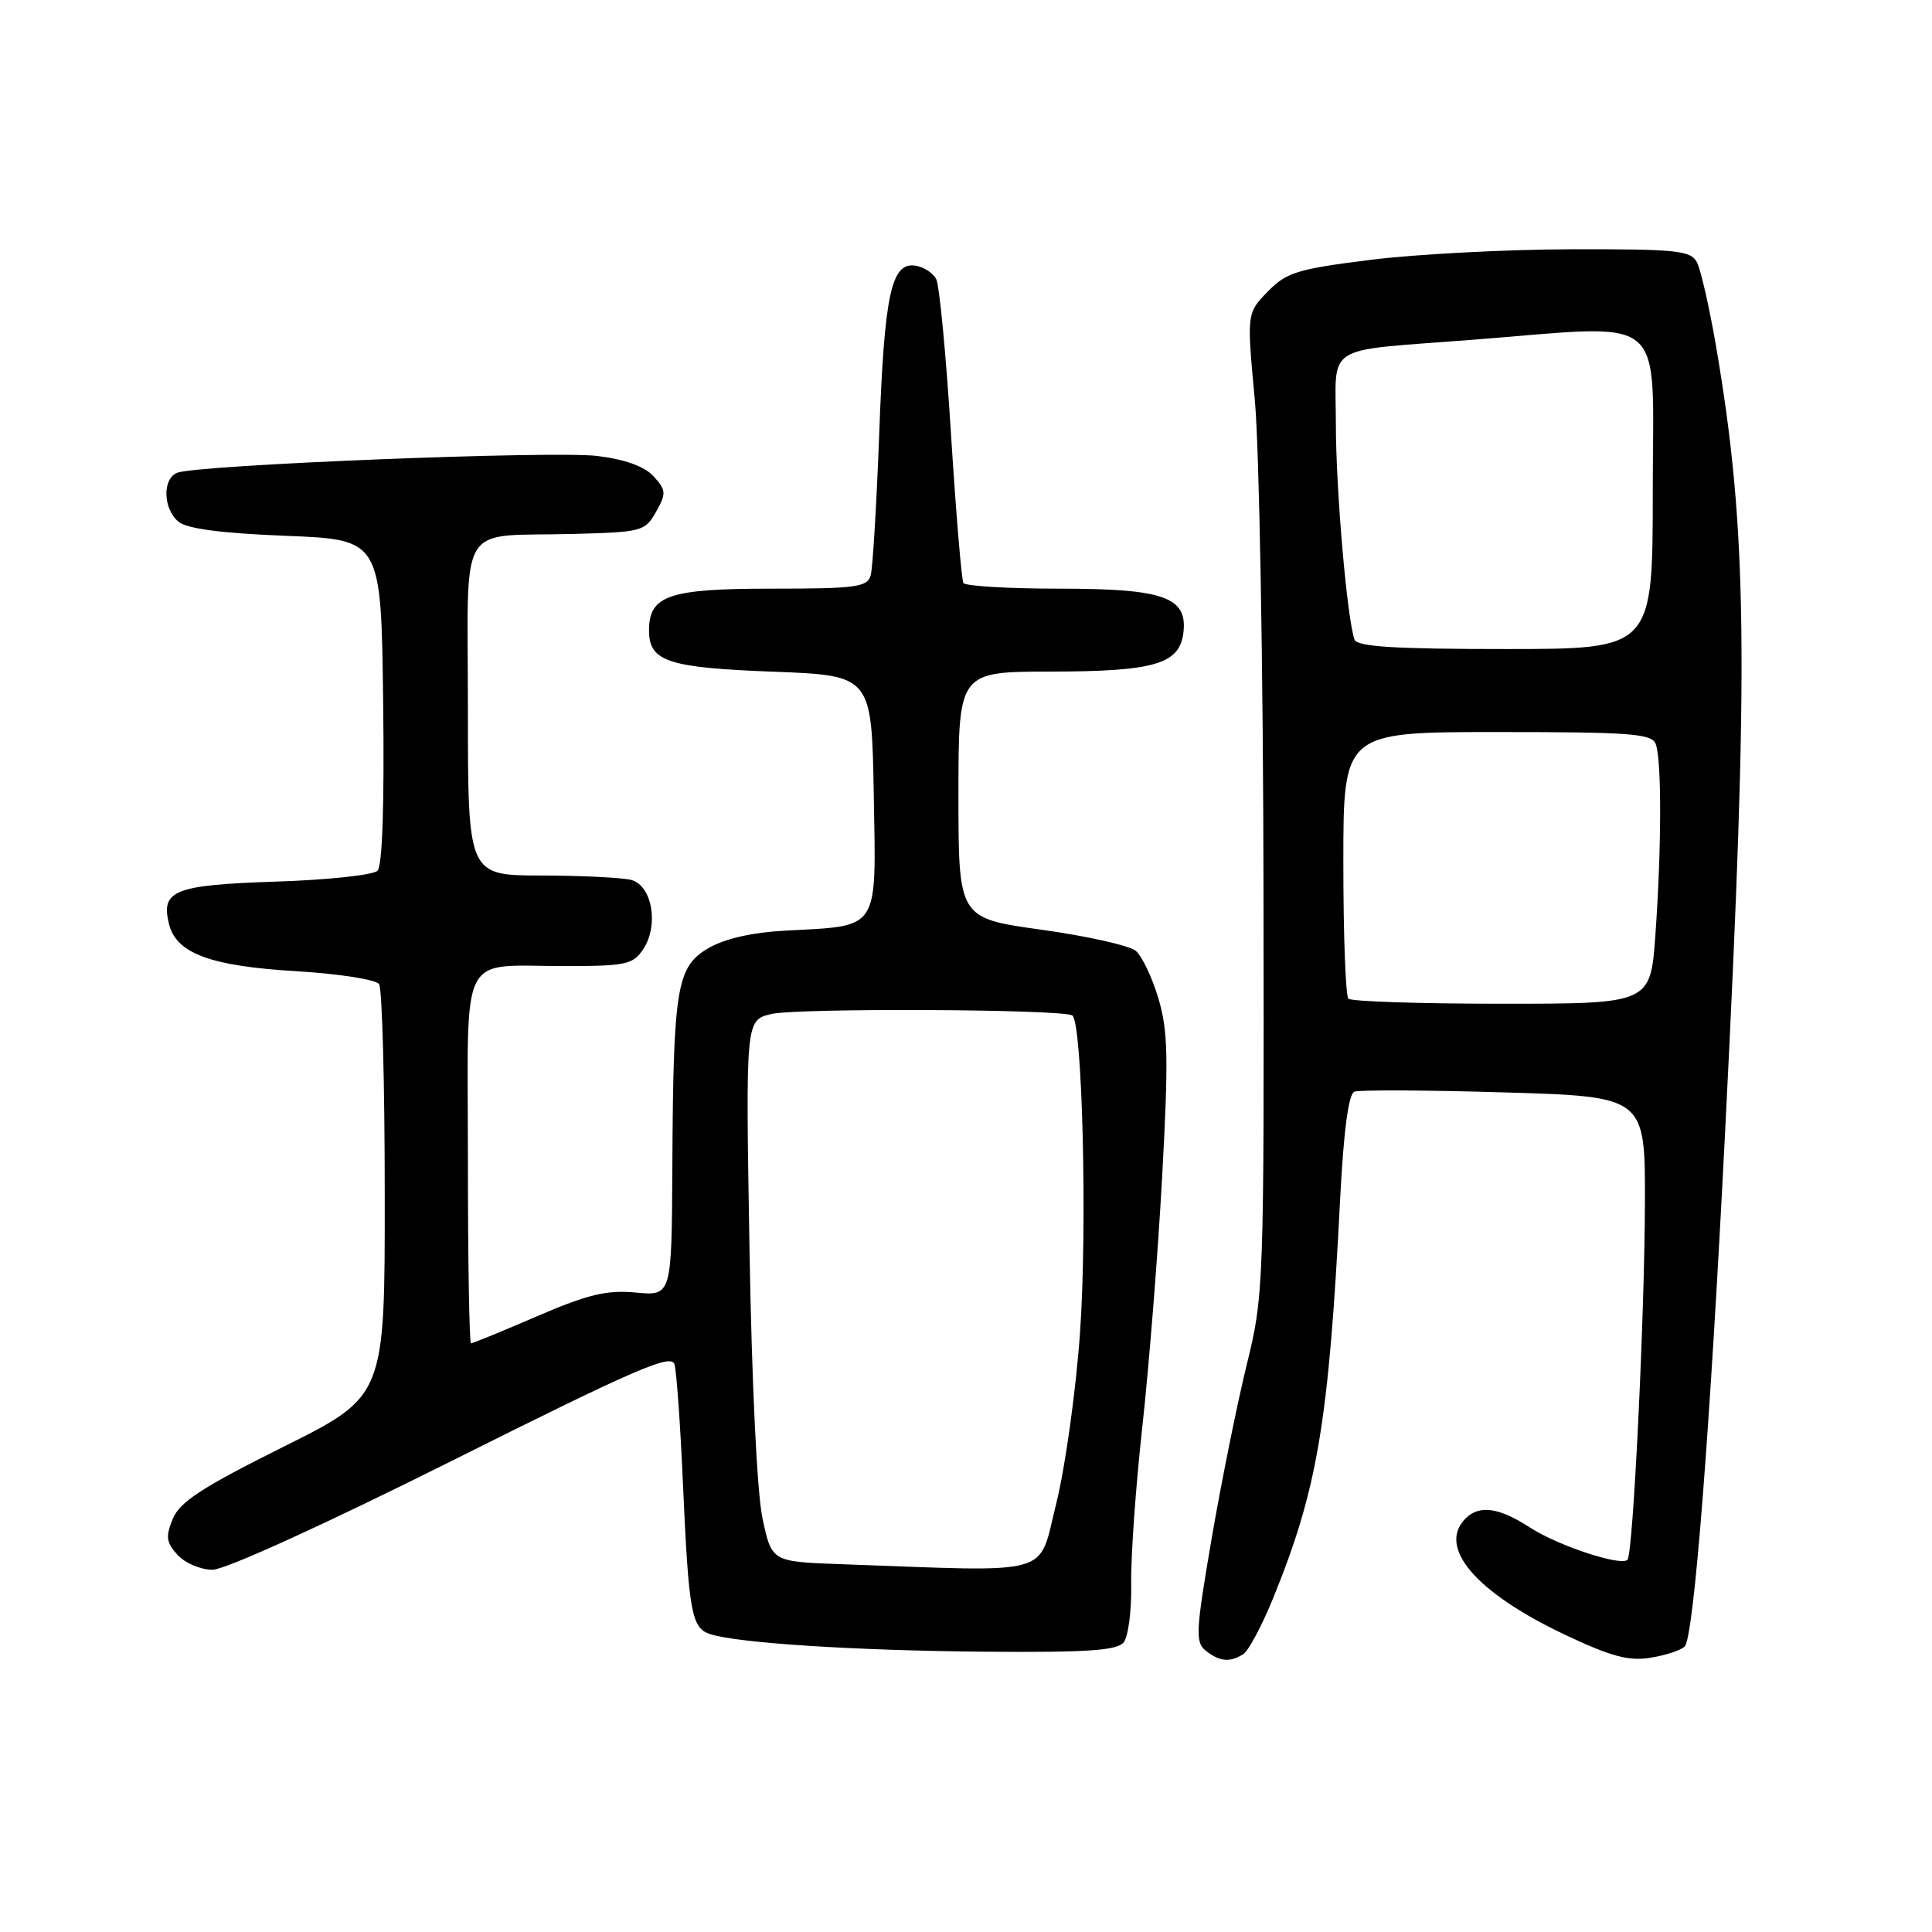 <?xml version="1.0" encoding="UTF-8" standalone="no"?>
<!DOCTYPE svg PUBLIC "-//W3C//DTD SVG 1.1//EN" "http://www.w3.org/Graphics/SVG/1.1/DTD/svg11.dtd" >
<svg xmlns="http://www.w3.org/2000/svg" xmlns:xlink="http://www.w3.org/1999/xlink" version="1.1" viewBox="0 0 256 256">
 <g >
 <path fill="currentColor"
d=" M 164.74 219.18 C 165.42 218.75 167.17 215.49 168.62 211.95 C 174.58 197.36 176.06 188.60 177.58 158.80 C 178.05 149.73 178.69 144.95 179.47 144.65 C 180.12 144.40 189.06 144.44 199.33 144.75 C 218.00 145.30 218.00 145.30 217.96 159.40 C 217.92 174.55 216.39 205.94 215.65 206.68 C 214.77 207.56 206.44 204.81 202.77 202.43 C 198.66 199.75 196.03 199.37 194.20 201.20 C 190.41 204.99 195.52 210.99 207.28 216.57 C 213.47 219.50 215.81 220.13 218.69 219.66 C 220.69 219.34 222.73 218.67 223.23 218.17 C 224.44 216.96 226.58 189.70 228.61 149.50 C 231.75 87.44 231.55 70.29 227.39 45.90 C 226.50 40.73 225.36 35.71 224.85 34.75 C 224.03 33.19 222.18 33.00 208.21 33.03 C 199.57 33.05 187.60 33.68 181.62 34.43 C 171.87 35.65 170.46 36.09 167.97 38.65 C 165.20 41.50 165.20 41.50 166.27 53.00 C 166.86 59.36 167.38 88.42 167.42 118.00 C 167.50 170.62 167.46 171.65 165.19 180.86 C 163.93 186.01 161.84 196.36 160.55 203.86 C 158.43 216.24 158.36 217.62 159.80 218.75 C 161.62 220.18 162.98 220.30 164.74 219.18 Z  M 148.88 217.64 C 149.50 216.90 149.95 213.41 149.89 209.89 C 149.82 206.38 150.49 196.97 151.37 189.00 C 152.25 181.03 153.43 166.15 153.99 155.94 C 154.85 140.21 154.77 136.60 153.50 132.31 C 152.67 129.52 151.31 126.67 150.48 125.98 C 149.64 125.29 144.02 124.03 137.98 123.19 C 127.00 121.66 127.00 121.66 127.00 105.33 C 127.00 89.00 127.00 89.00 139.25 88.99 C 152.98 88.97 156.32 87.99 156.81 83.82 C 157.36 79.11 154.21 78.00 140.34 78.00 C 133.62 78.00 127.91 77.66 127.66 77.25 C 127.41 76.84 126.67 67.95 126.01 57.50 C 125.36 47.05 124.48 37.83 124.06 37.00 C 123.64 36.17 122.39 35.36 121.29 35.20 C 118.10 34.72 117.18 38.96 116.50 57.50 C 116.15 66.85 115.64 75.29 115.37 76.25 C 114.92 77.80 113.41 78.00 102.26 78.00 C 88.62 78.00 86.00 78.89 86.00 83.53 C 86.00 87.65 88.47 88.47 102.40 89.00 C 115.50 89.50 115.50 89.50 115.78 105.27 C 116.09 123.54 116.68 122.63 104.13 123.31 C 99.65 123.55 96.05 124.37 93.86 125.64 C 89.66 128.10 89.21 130.81 89.09 154.60 C 89.00 171.71 89.00 171.71 84.25 171.27 C 80.40 170.91 77.92 171.50 71.16 174.41 C 66.58 176.39 62.64 178.00 62.41 178.00 C 62.19 178.00 62.00 167.03 62.00 153.62 C 62.00 125.29 60.59 128.04 75.13 128.01 C 82.98 128.00 83.90 127.79 85.25 125.74 C 87.32 122.58 86.41 117.34 83.65 116.60 C 82.47 116.29 77.11 116.02 71.75 116.01 C 62.00 116.00 62.00 116.00 62.00 94.02 C 62.00 68.46 60.38 71.16 75.96 70.75 C 85.08 70.51 85.48 70.40 86.93 67.82 C 88.30 65.38 88.27 64.96 86.62 63.13 C 85.42 61.81 82.87 60.88 79.17 60.42 C 73.46 59.70 26.23 61.59 23.49 62.64 C 21.50 63.41 21.59 67.42 23.65 69.13 C 24.77 70.06 29.32 70.66 37.90 71.00 C 50.50 71.50 50.50 71.50 50.77 92.93 C 50.94 106.60 50.67 114.73 50.02 115.38 C 49.45 115.95 43.38 116.60 36.52 116.82 C 23.03 117.27 21.28 117.98 22.40 122.47 C 23.38 126.35 27.92 128.02 39.29 128.69 C 44.91 129.03 49.83 129.80 50.23 130.40 C 50.64 131.01 50.98 143.54 50.98 158.25 C 51.00 185.01 51.00 185.01 37.53 191.72 C 26.80 197.07 23.83 199.00 22.90 201.24 C 21.92 203.60 22.02 204.37 23.52 206.03 C 24.51 207.11 26.59 208.00 28.16 208.00 C 29.83 208.00 42.99 202.01 59.95 193.53 C 84.26 181.37 88.96 179.33 89.37 180.78 C 89.65 181.72 90.15 188.80 90.49 196.50 C 91.26 213.77 91.62 215.74 94.13 216.54 C 97.88 217.73 113.47 218.72 130.63 218.86 C 143.96 218.97 148.00 218.70 148.88 217.64 Z  M 178.67 132.33 C 178.30 131.97 178.00 123.87 178.00 114.33 C 178.00 97.00 178.00 97.00 198.39 97.00 C 216.07 97.00 218.87 97.21 219.39 98.58 C 220.19 100.65 220.17 112.35 219.35 123.85 C 218.70 133.00 218.70 133.00 199.02 133.00 C 188.19 133.00 179.03 132.70 178.67 132.33 Z  M 179.48 84.75 C 178.50 82.03 177.02 64.99 177.01 56.27 C 177.00 45.41 175.14 46.57 194.89 45.04 C 221.42 42.98 219.00 40.98 219.00 65.00 C 219.00 86.00 219.00 86.00 199.47 86.00 C 184.75 86.00 179.83 85.69 179.48 84.75 Z  M 111.38 207.26 C 102.26 206.93 102.26 206.93 101.04 201.21 C 100.31 197.81 99.61 183.29 99.31 165.35 C 98.80 135.20 98.80 135.20 102.15 134.37 C 105.44 133.55 140.72 133.71 142.08 134.55 C 143.42 135.38 144.09 162.65 143.11 176.55 C 142.57 184.27 141.14 194.51 139.94 199.30 C 137.50 209.00 140.06 208.29 111.38 207.26 Z "/>
</g>
</svg>